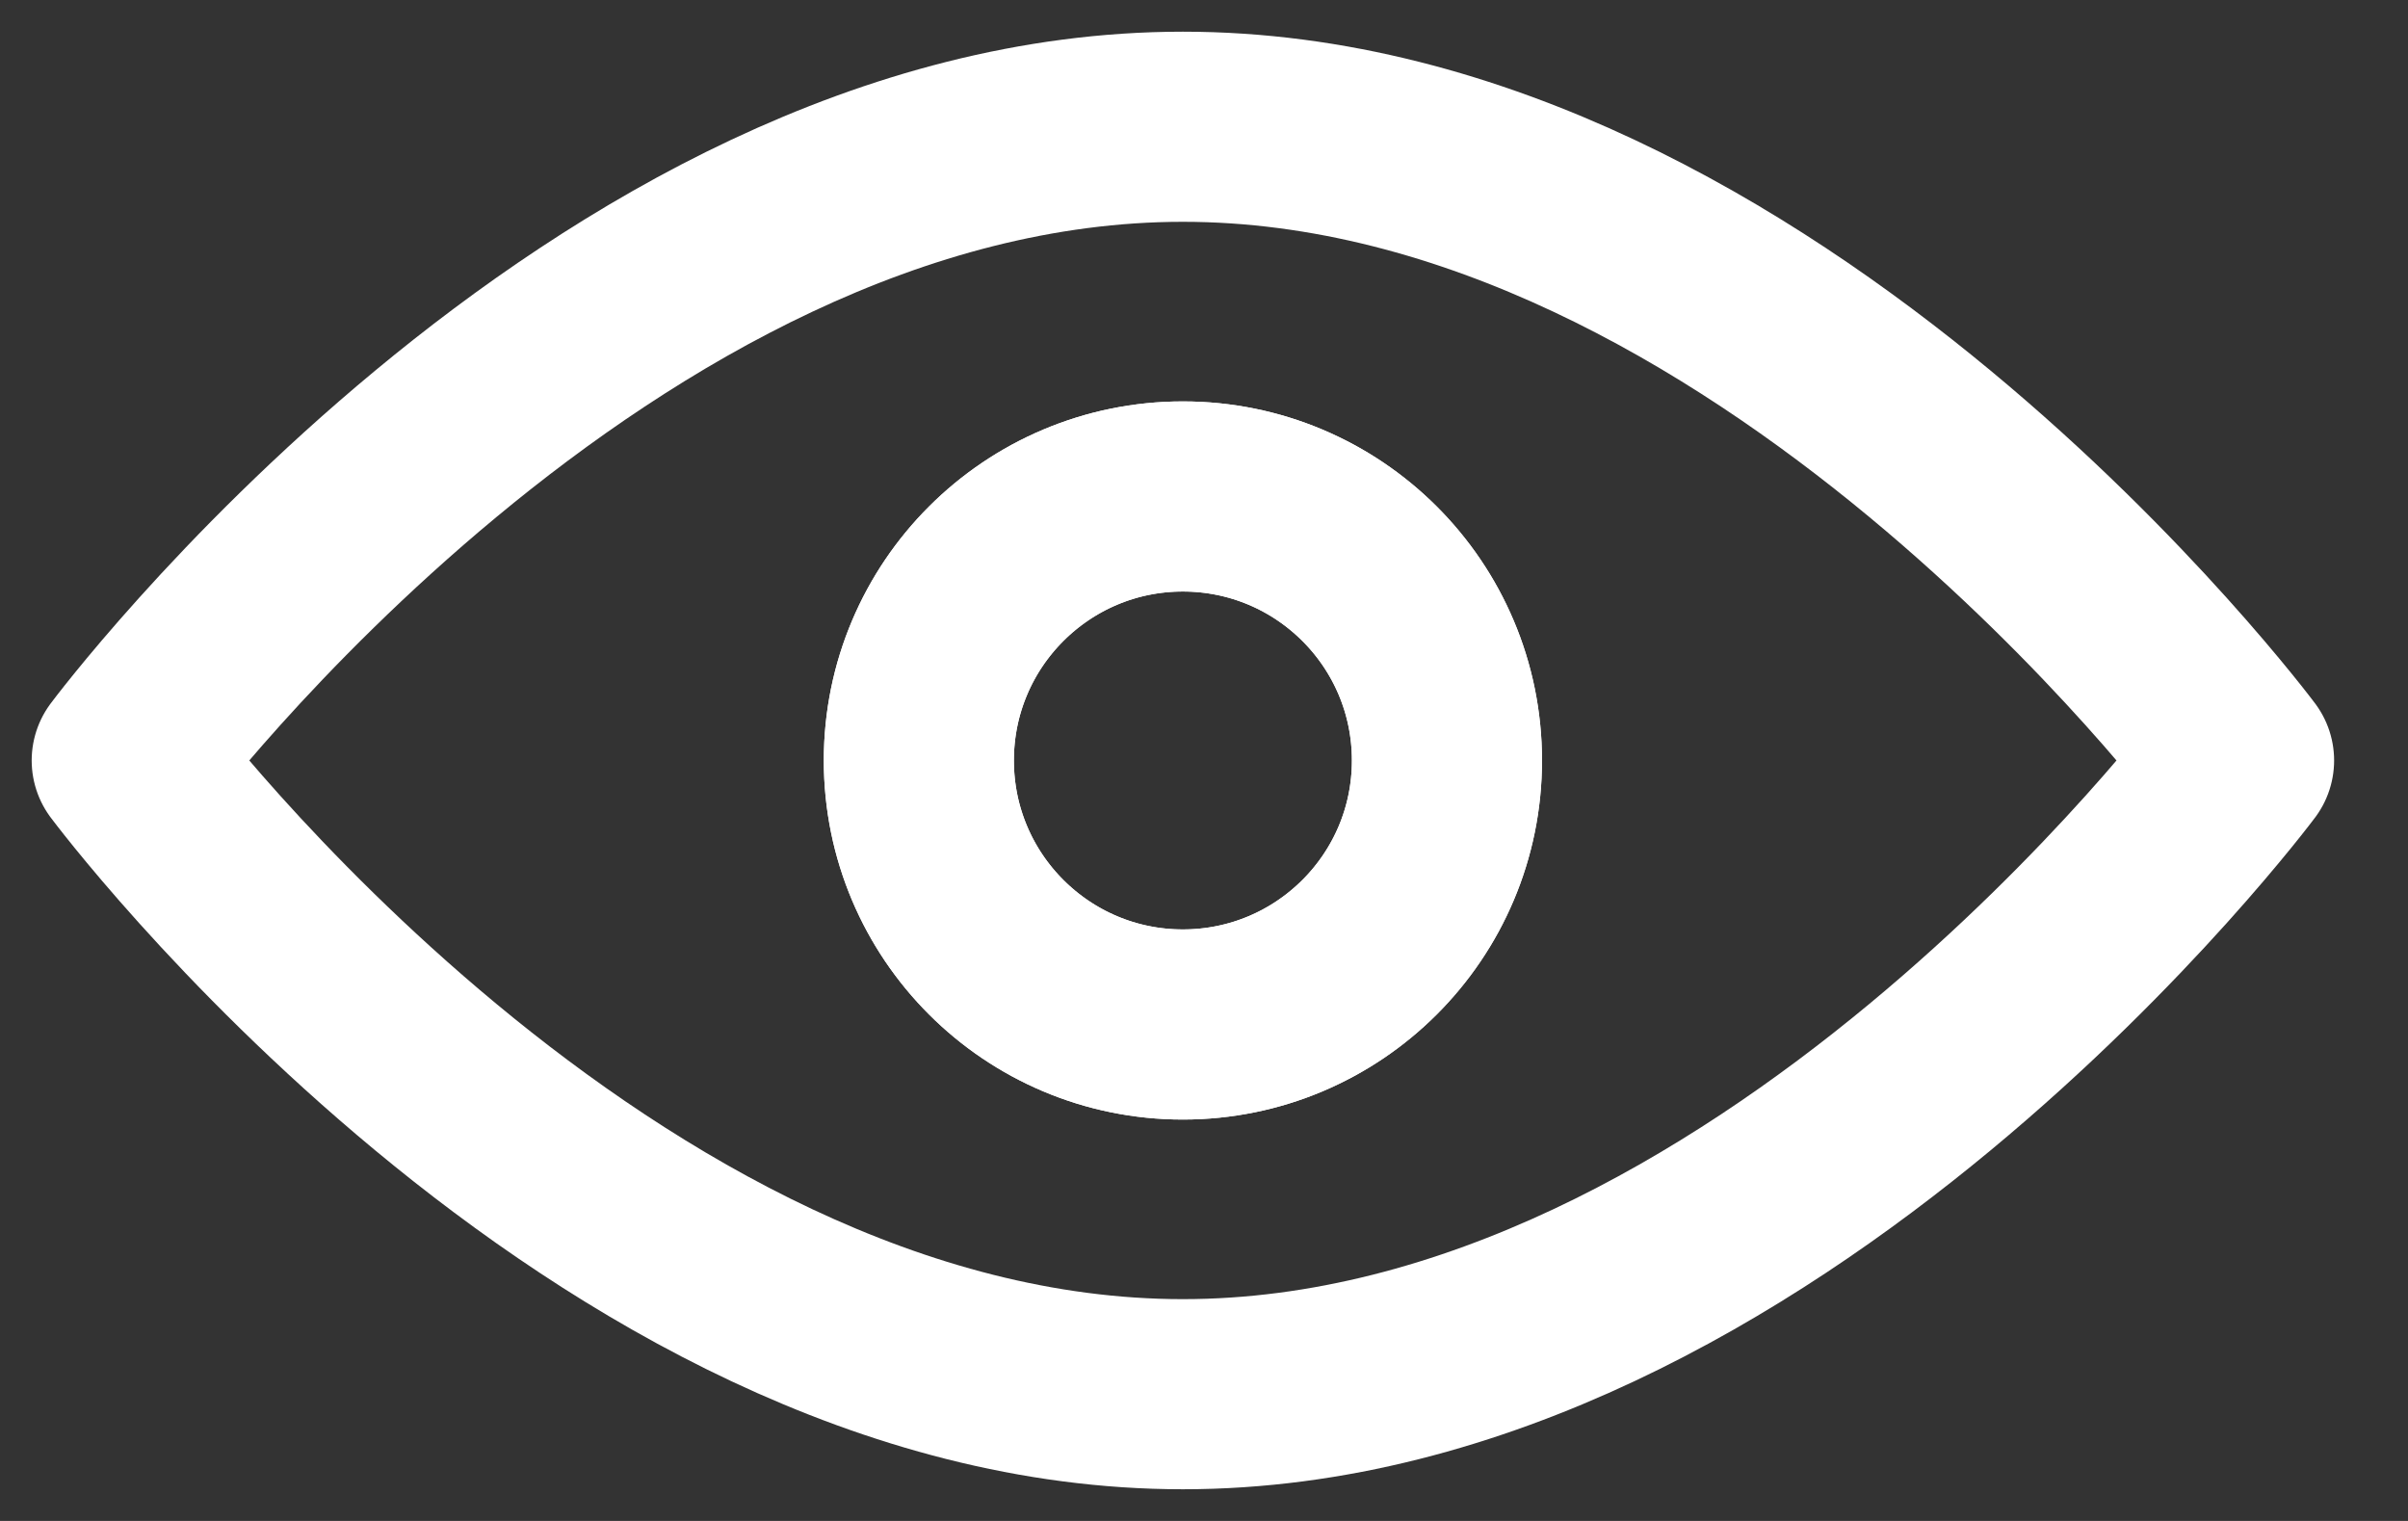 <svg width="19" height="12" viewBox="0 0 19 12" fill="none" xmlns="http://www.w3.org/2000/svg">
<rect x="0" y="0" width="19" height="12" fill="#333333" stroke="none"/>
<path d="M9.333 11C13.936 11 17.667 6 17.667 6C17.667 6 13.936 1 9.333 1C4.731 1 1 6 1 6C1 6 4.731 11 9.333 11Z" stroke="white" stroke-width="1.5" stroke-linejoin="round"/>
<path d="M9.333 8.083C10.484 8.083 11.417 7.151 11.417 6C11.417 4.849 10.484 3.917 9.333 3.917C8.183 3.917 7.25 4.849 7.25 6C7.25 7.151 8.183 8.083 9.333 8.083Z" stroke="white" stroke-width="1.5" stroke-linejoin="round"/>
<path d="M9.333 8.083C10.484 8.083 11.417 7.151 11.417 6C11.417 4.849 10.484 3.917 9.333 3.917C8.183 3.917 7.25 4.849 7.25 6C7.25 7.151 8.183 8.083 9.333 8.083Z" stroke="white" stroke-width="1.5" stroke-linejoin="round"/>
</svg>

